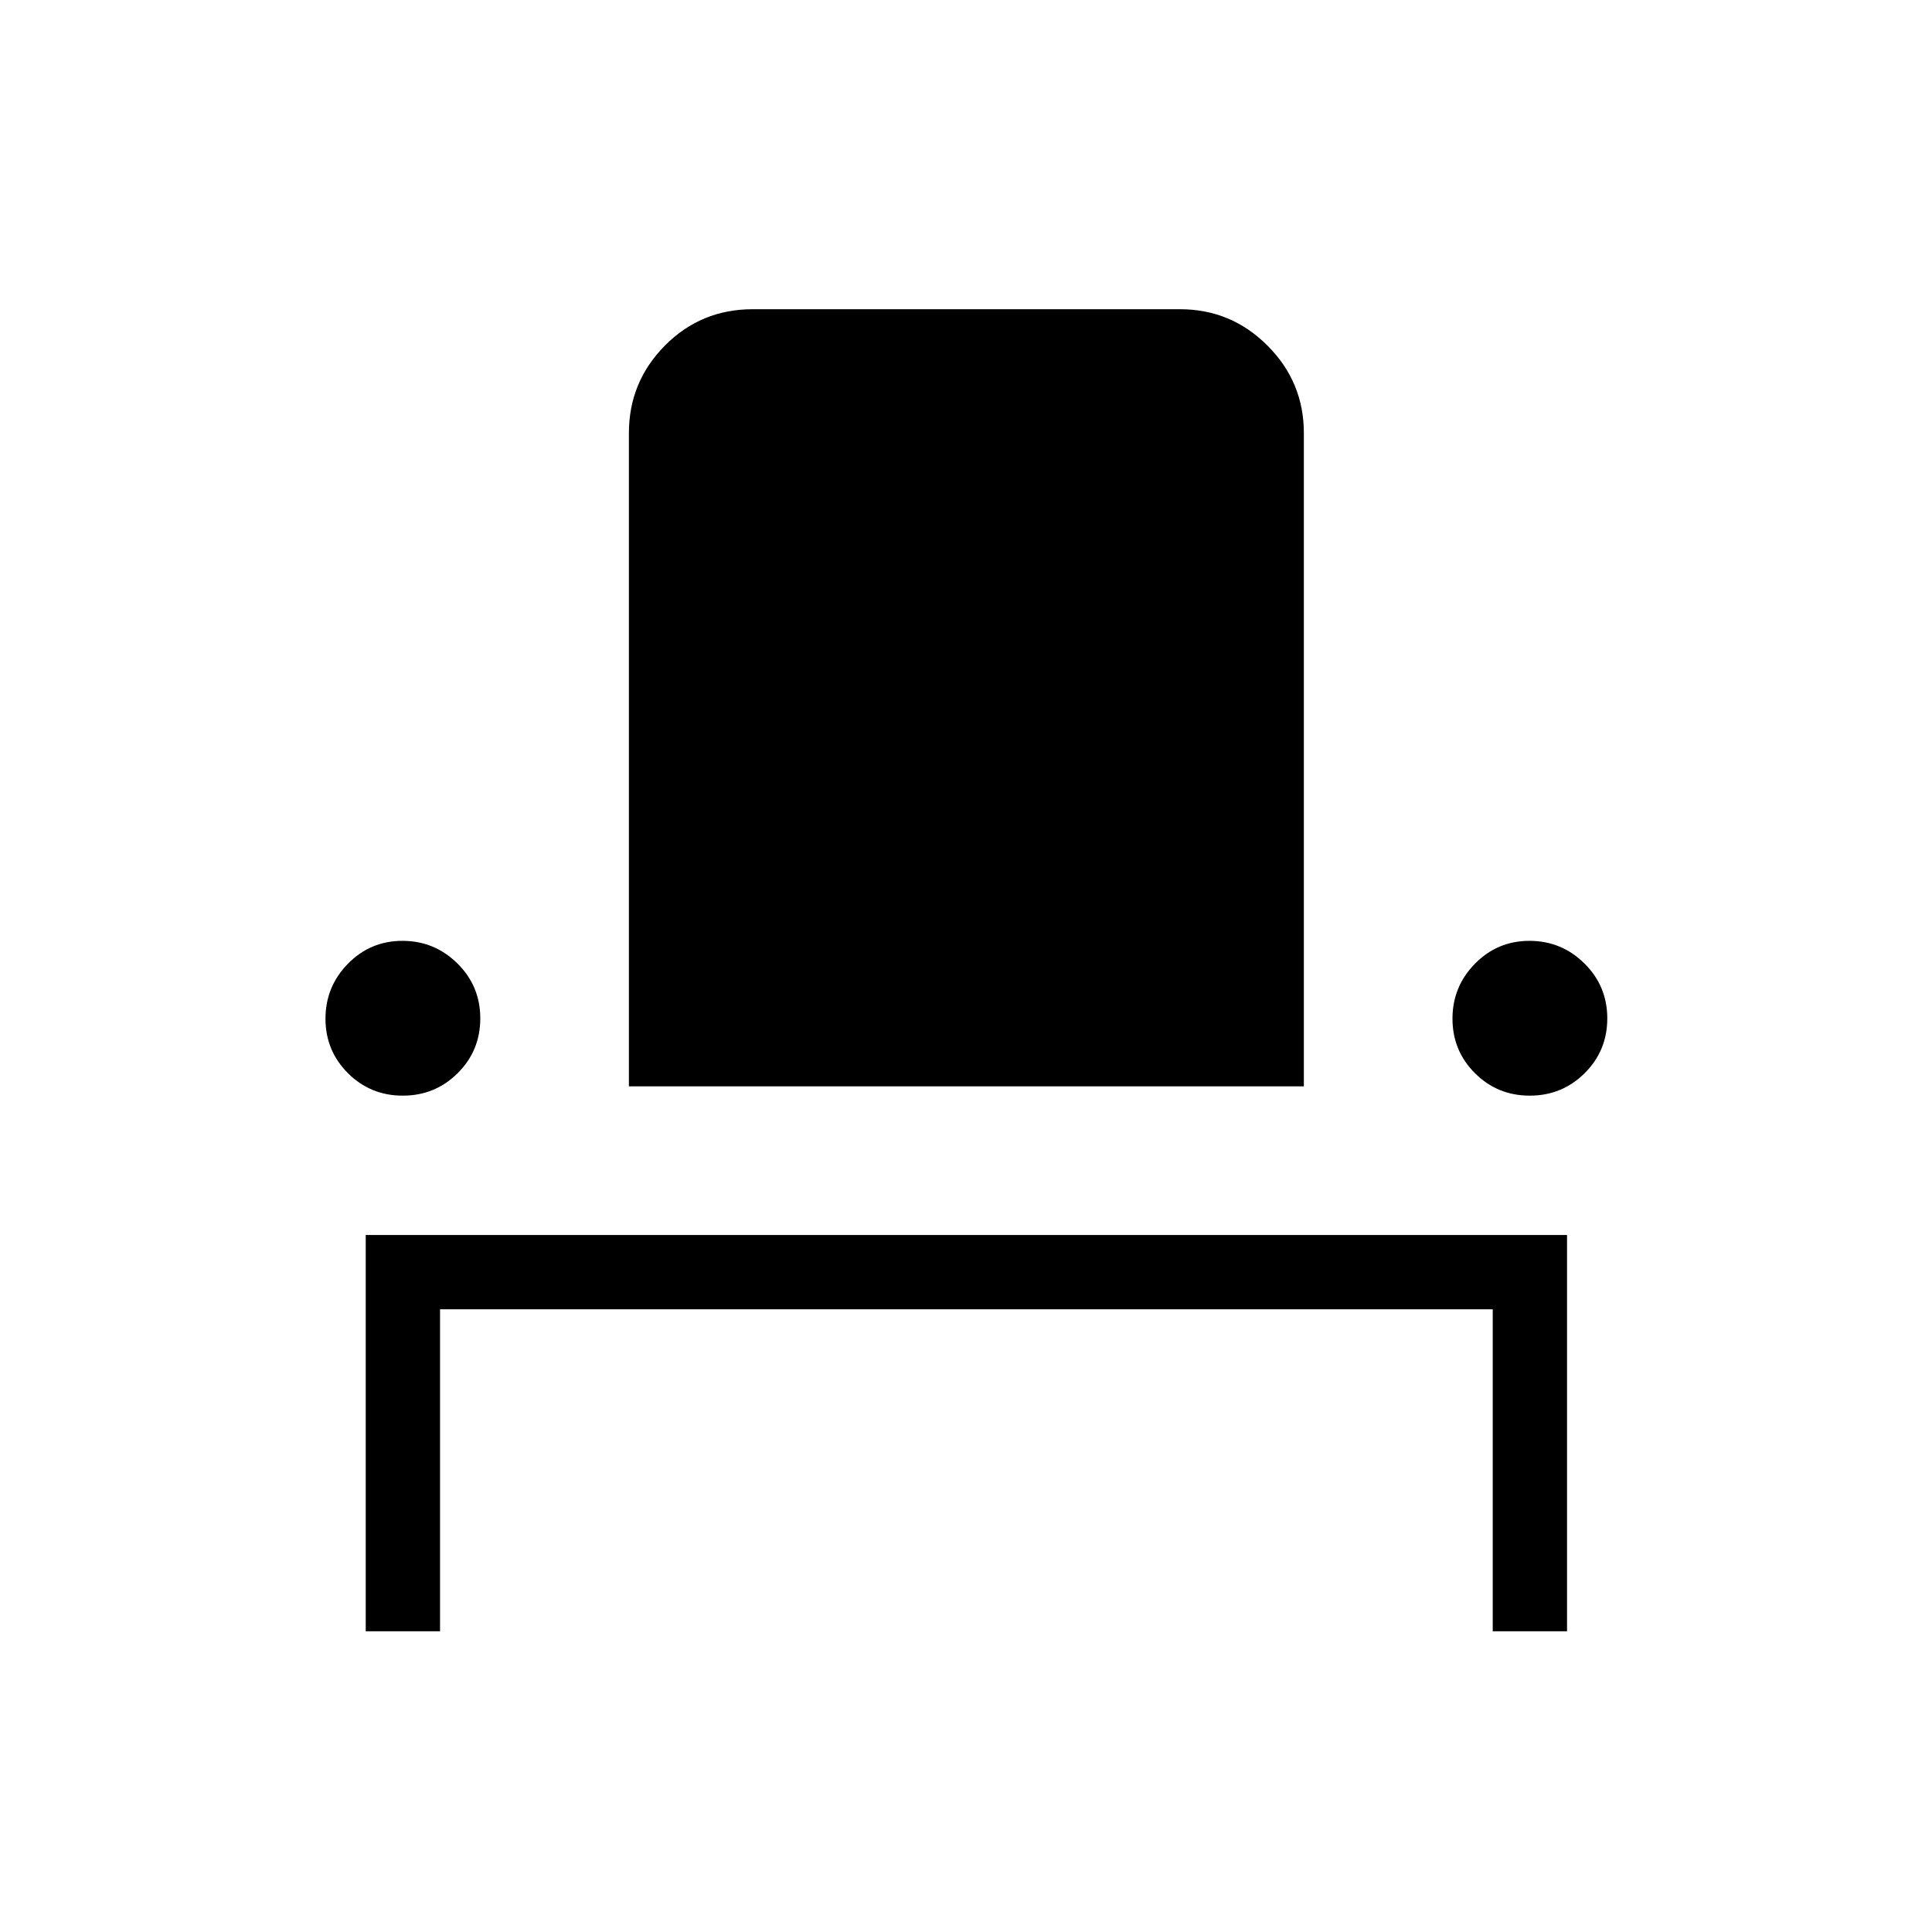 <svg xmlns="http://www.w3.org/2000/svg" height="24" viewBox="0 -960 960 960" width="24"><path d="M181.73-149.42v-196.93h596.92v196.93h-36.92v-160H218.65v160h-36.92Zm18.4-266.16q-16.05 0-27.23-11.15-11.17-11.16-11.17-27.1 0-15.94 11.16-27.3 11.16-11.37 27.09-11.37 15.94 0 27.31 11.24 11.36 11.23 11.36 27.28 0 16.06-11.23 27.23-11.24 11.17-27.29 11.17Zm112.37-4.61v-324.62q0-25.42 17.9-43.48 17.89-18.06 43.64-18.06h212.31q25.38 0 43.46 18.08 18.07 18.08 18.07 43.46v324.62H312.5Zm447.63 4.61q-16.05 0-27.23-11.15-11.17-11.16-11.17-27.1 0-15.94 11.16-27.3 11.16-11.37 27.09-11.37 15.94 0 27.31 11.24 11.36 11.23 11.36 27.28 0 16.06-11.23 27.23-11.24 11.17-27.29 11.17Z"/></svg>